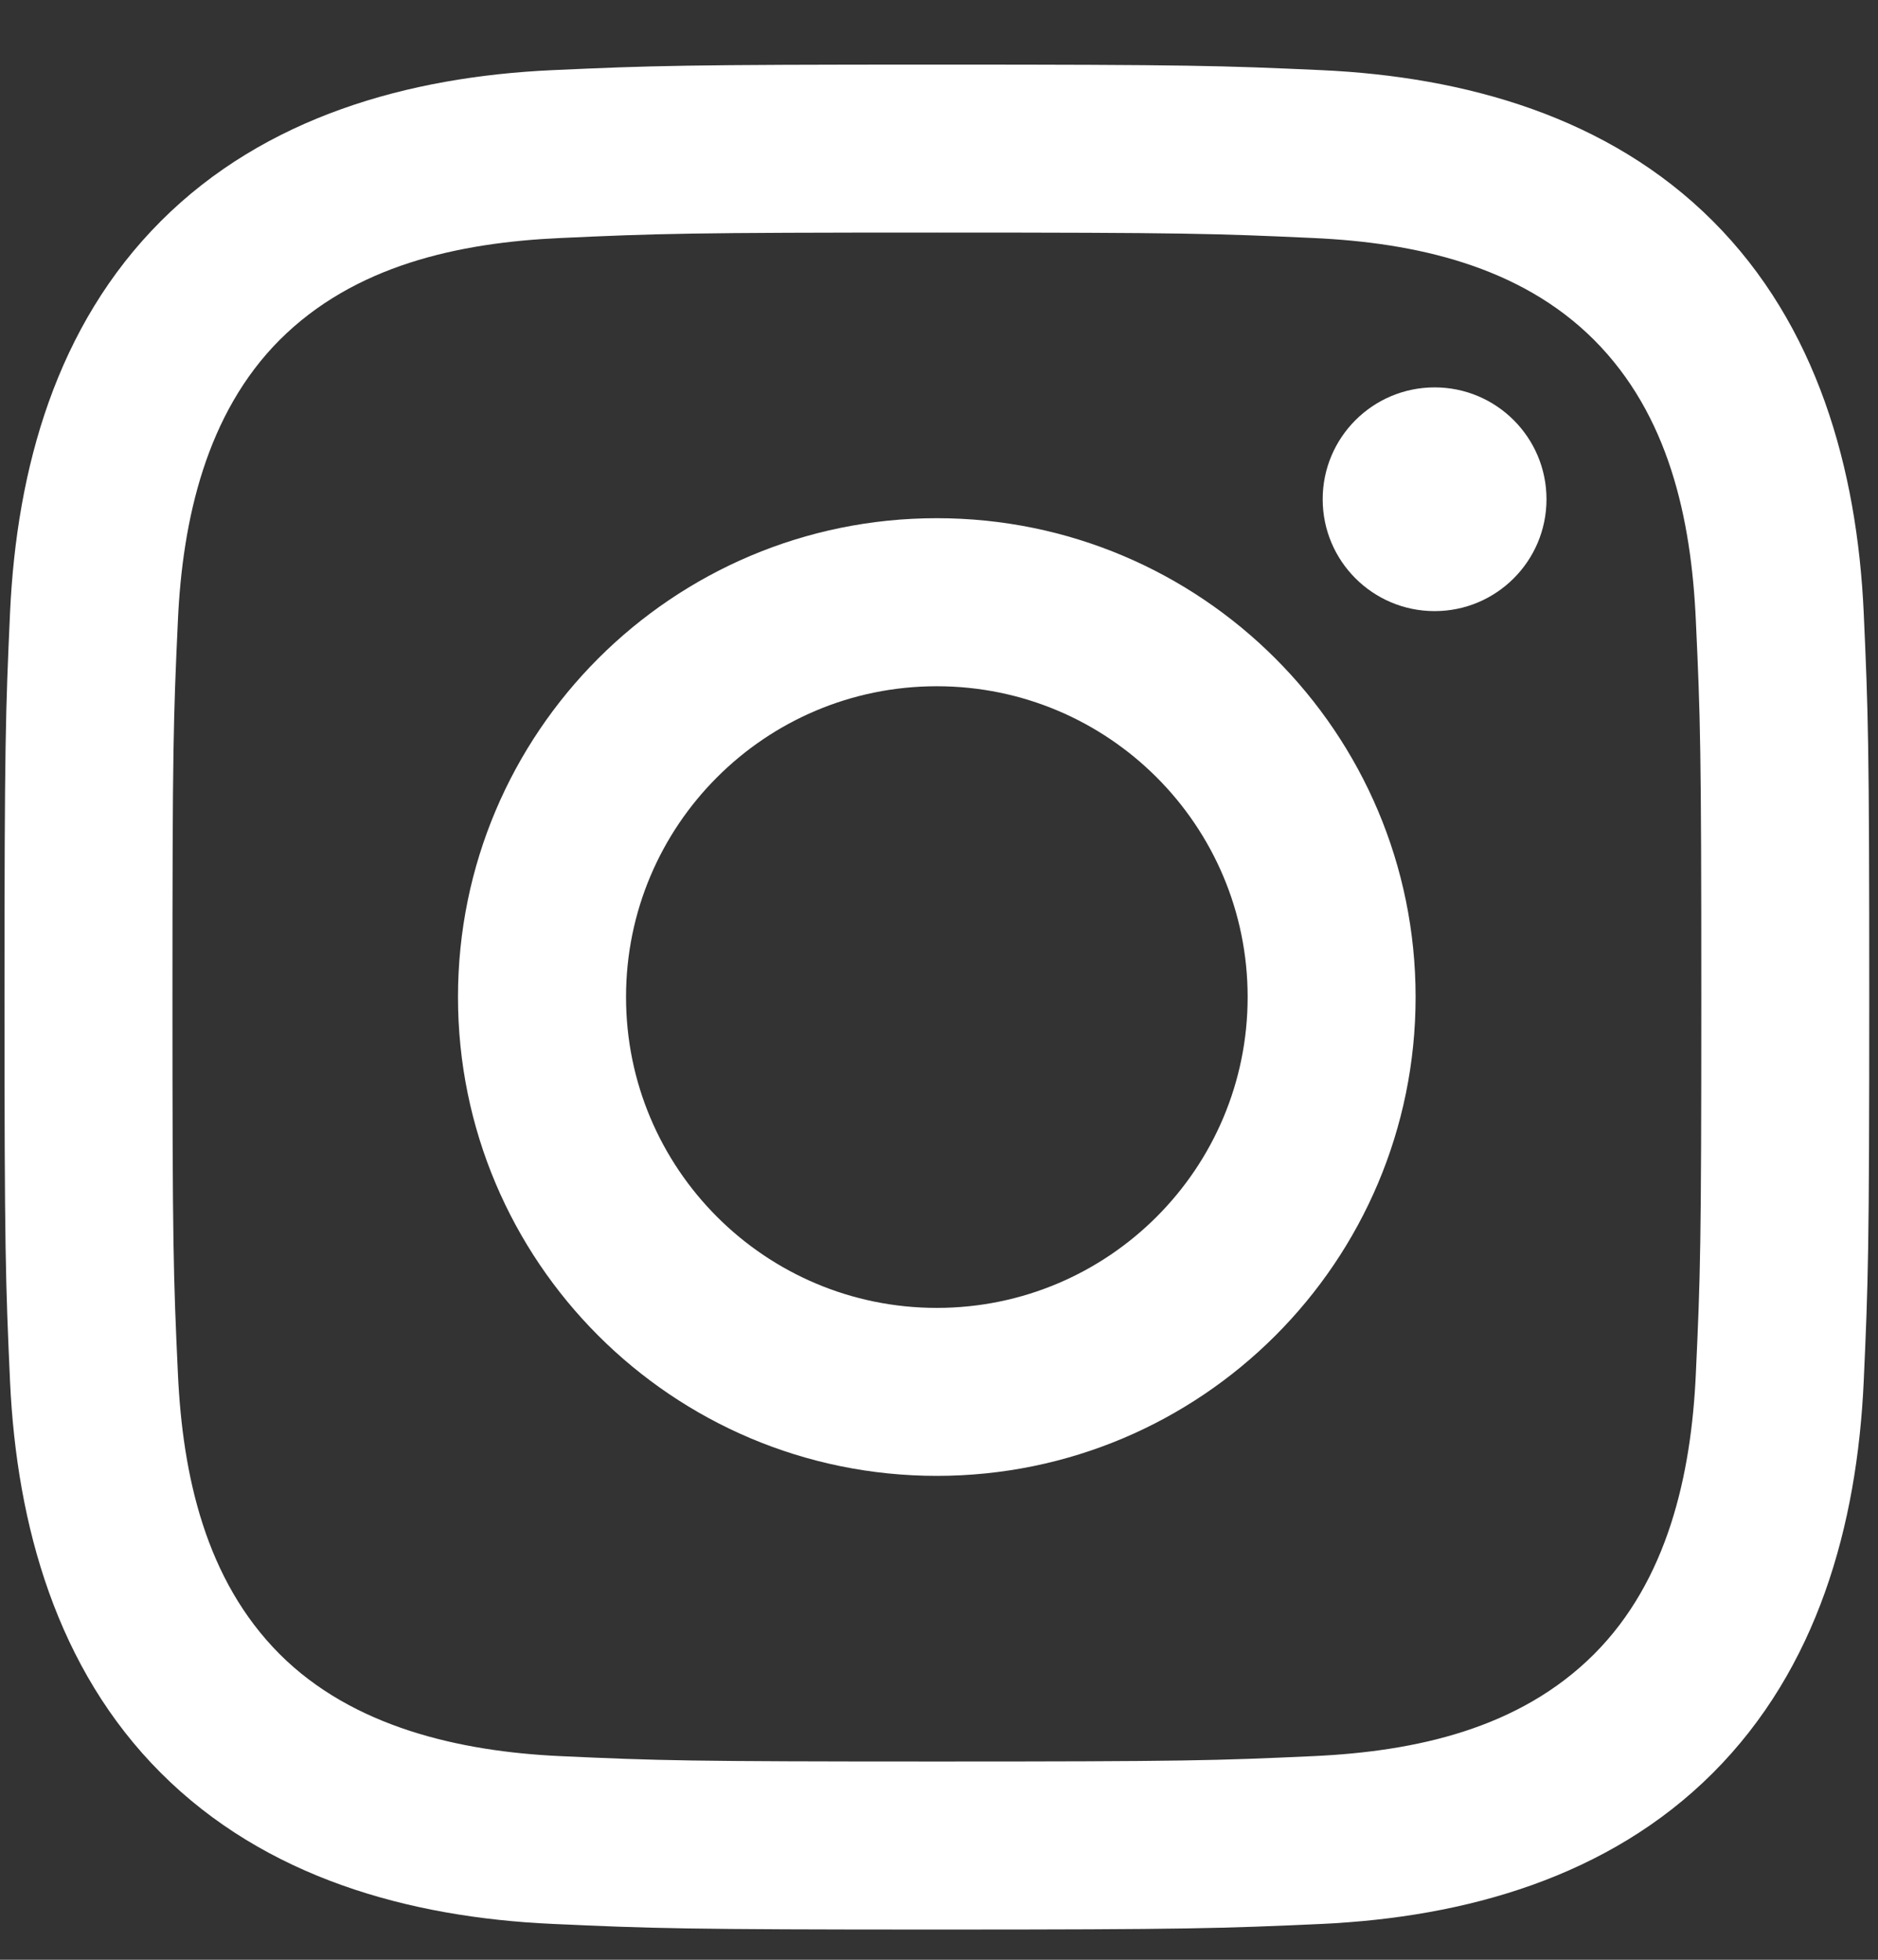 <svg width="23" height="24" viewBox="0 0 23 24" fill="none" xmlns="http://www.w3.org/2000/svg">
<rect x="0" y="0" width="23" height="24" fill="#333333" stroke="none"/>
<g clip-path="url(#clip0_18581_482)">
<path d="M11.474 2.848C14.523 2.848 14.885 2.86 16.088 2.915C17.333 2.972 18.615 3.255 19.522 4.162C20.437 5.078 20.712 6.347 20.769 7.596C20.825 8.8 20.836 9.161 20.836 12.21C20.836 15.259 20.825 15.621 20.769 16.825C20.713 18.062 20.423 19.357 19.522 20.258C18.606 21.173 17.338 21.448 16.088 21.506C14.885 21.561 14.523 21.572 11.474 21.572C8.425 21.572 8.063 21.561 6.86 21.506C5.631 21.449 4.32 21.152 3.426 20.258C2.516 19.347 2.236 18.065 2.179 16.825C2.123 15.621 2.112 15.259 2.112 12.21C2.112 9.161 2.123 8.8 2.179 7.596C2.235 6.362 2.528 5.061 3.426 4.162C4.34 3.249 5.614 2.972 6.86 2.915C8.063 2.86 8.425 2.848 11.474 2.848ZM11.474 0.791C8.373 0.791 7.984 0.804 6.765 0.859C5 0.94 3.247 1.431 1.971 2.707C0.69 3.988 0.204 5.737 0.123 7.502C0.068 8.72 0.055 9.109 0.055 12.21C0.055 15.311 0.068 15.701 0.123 16.919C0.204 18.682 0.697 20.44 1.971 21.713C3.251 22.993 5.003 23.48 6.765 23.561C7.984 23.616 8.373 23.63 11.474 23.63C14.575 23.63 14.965 23.616 16.183 23.561C17.947 23.48 19.702 22.988 20.977 21.713C22.259 20.431 22.744 18.683 22.825 16.919C22.88 15.701 22.893 15.311 22.893 12.21C22.893 9.109 22.88 8.72 22.825 7.502C22.744 5.736 22.252 3.982 20.977 2.707C19.699 1.429 17.942 0.939 16.183 0.859C14.965 0.804 14.575 0.791 11.474 0.791Z" fill="white"/>
<path d="M11.473 6.346C8.235 6.346 5.609 8.972 5.609 12.21C5.609 15.448 8.235 18.074 11.473 18.074C14.712 18.074 17.337 15.448 17.337 12.21C17.337 8.972 14.712 6.346 11.473 6.346ZM11.473 16.017C9.371 16.017 7.667 14.312 7.667 12.21C7.667 10.108 9.371 8.404 11.473 8.404C13.575 8.404 15.28 10.108 15.28 12.21C15.28 14.312 13.575 16.017 11.473 16.017Z" fill="white"/>
<path d="M17.57 7.484C18.326 7.484 18.94 6.871 18.94 6.114C18.94 5.357 18.326 4.744 17.57 4.744C16.813 4.744 16.199 5.357 16.199 6.114C16.199 6.871 16.813 7.484 17.57 7.484Z" fill="white"/>
</g>
<defs>
<clipPath id="clip0_18581_482">
<rect width="22.839" height="22.839" fill="white" transform="translate(0.055 0.791)"/>
</clipPath>
</defs>
</svg>

